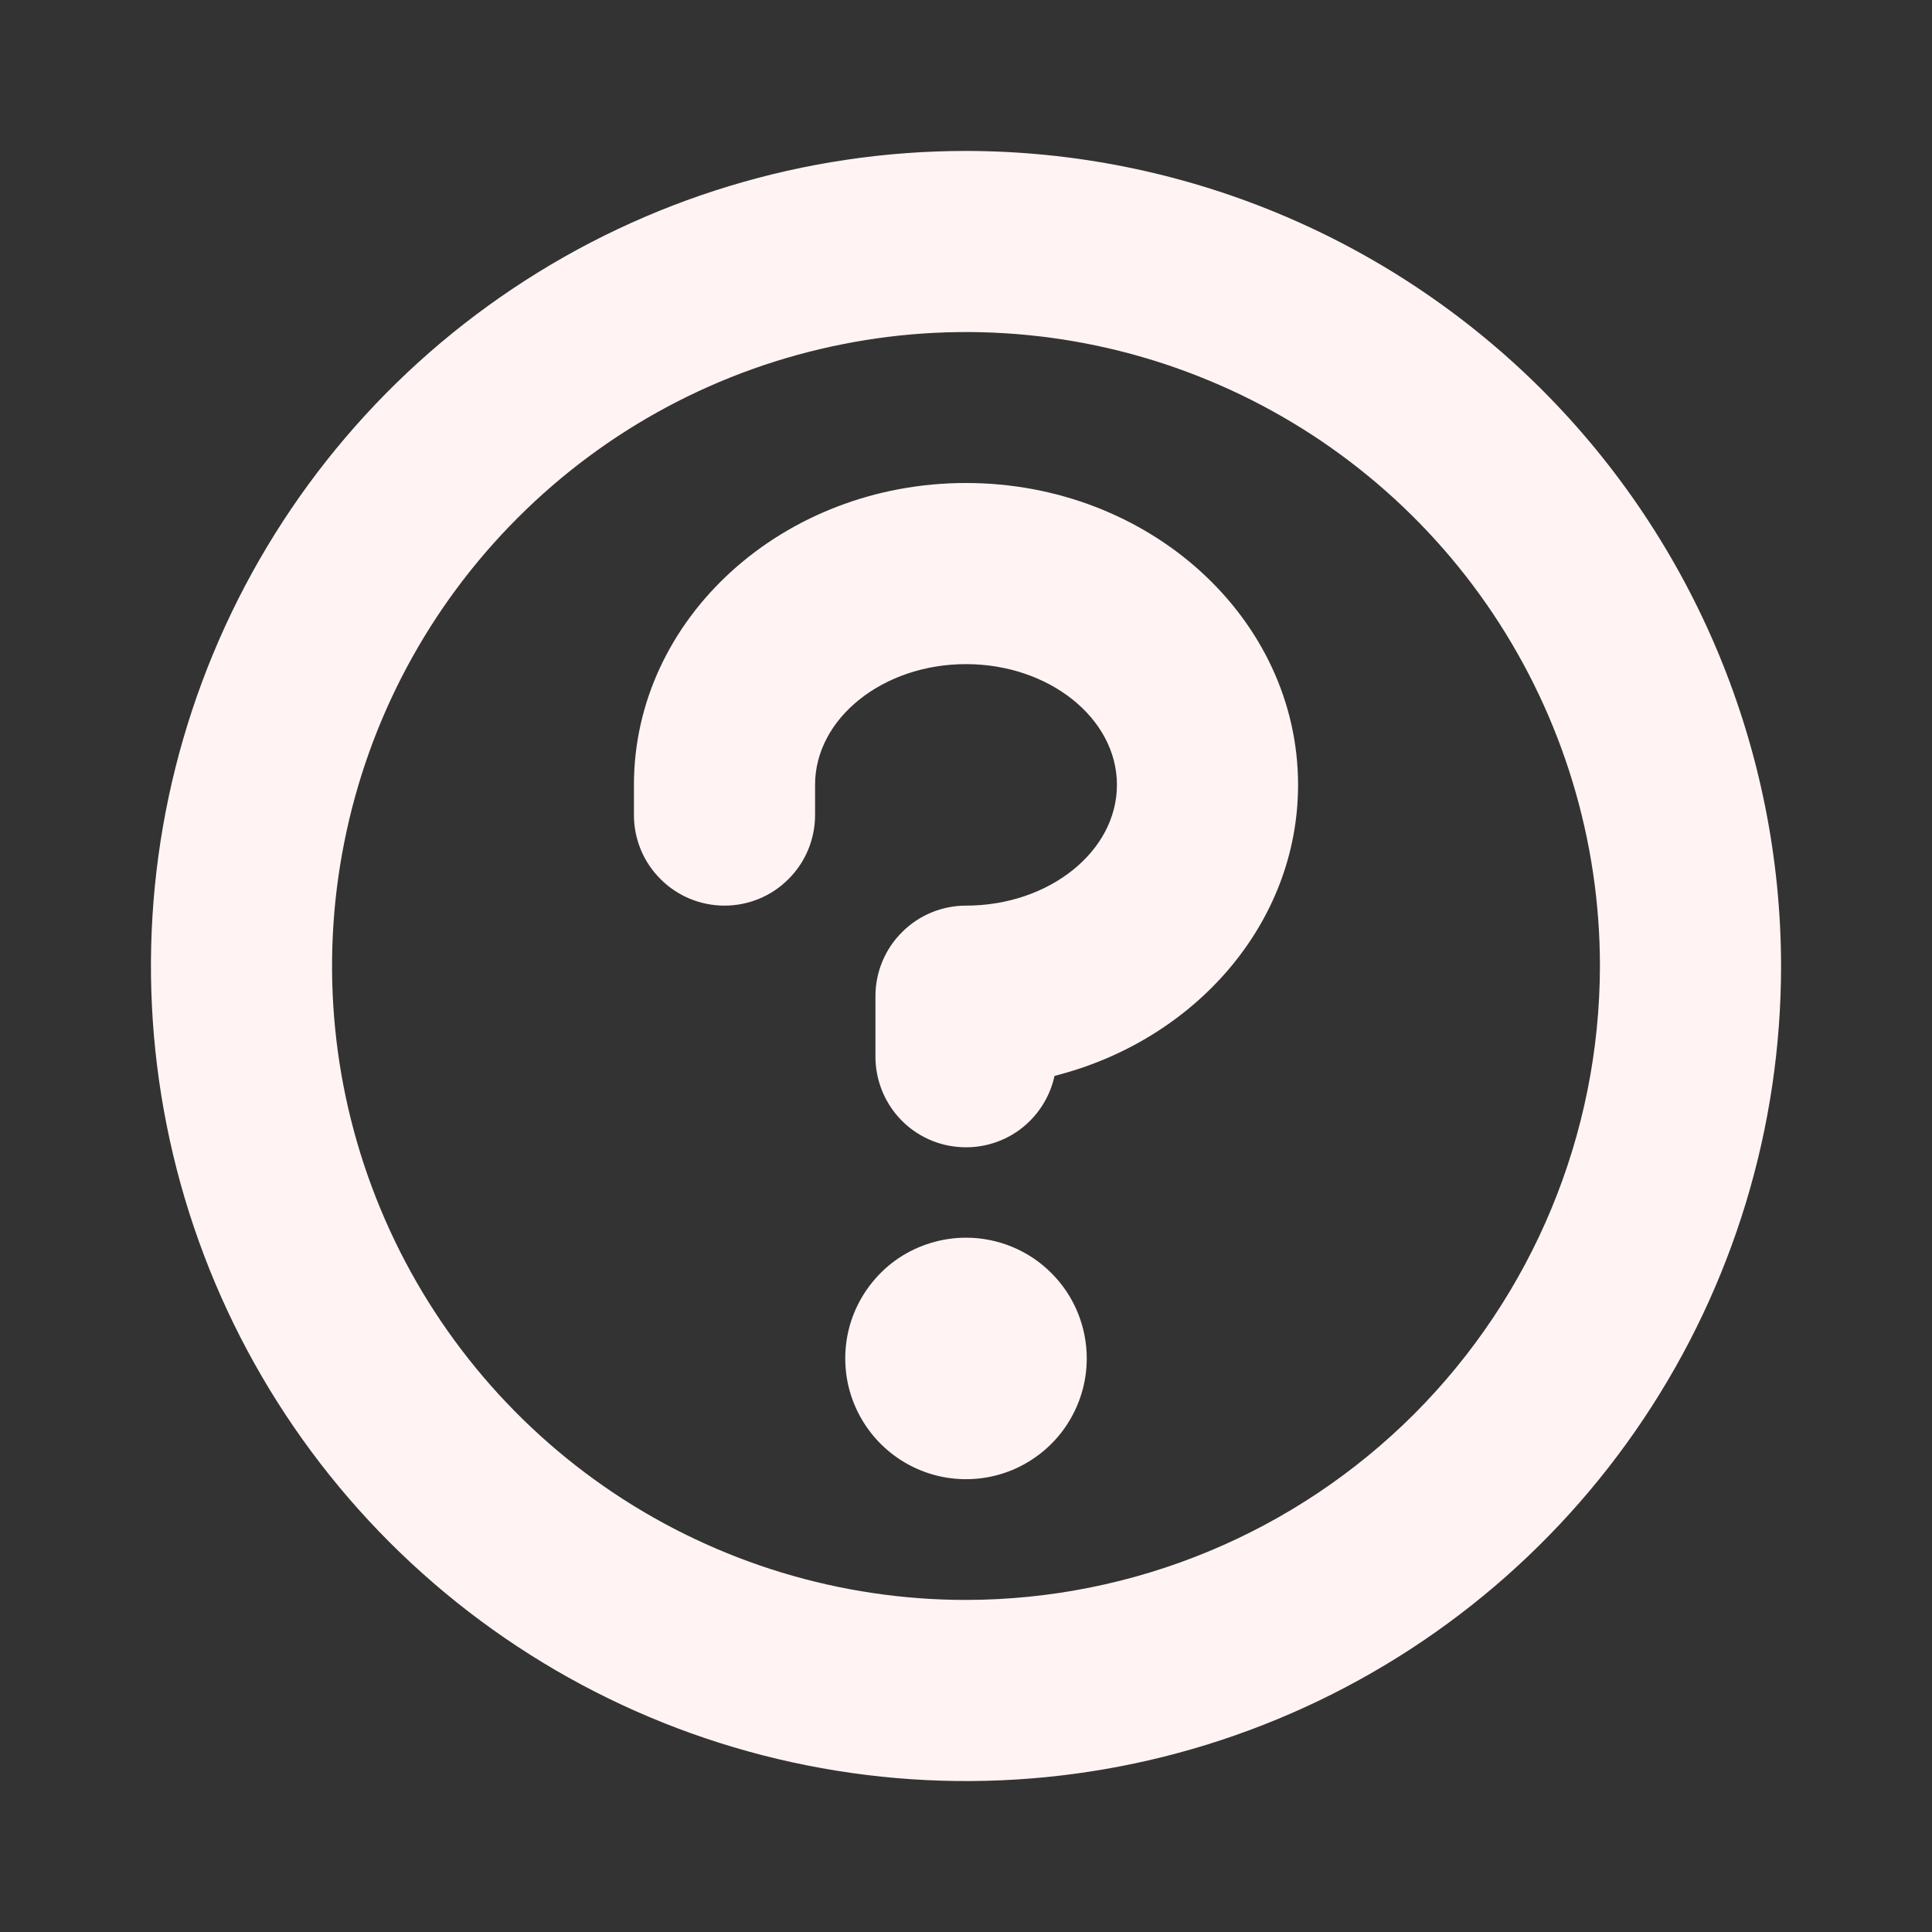 <svg width="16" height="16" viewBox="0 0 16 16" fill="none" xmlns="http://www.w3.org/2000/svg">
<rect x="0" y="0" width="16" height="16" fill="#333333" stroke="none"/>
<g clip-path="url(#clip0_607_92)">
<path d="M9 11.25C9 11.448 8.941 11.641 8.831 11.806C8.722 11.97 8.565 12.098 8.383 12.174C8.2 12.25 7.999 12.269 7.805 12.231C7.611 12.192 7.433 12.097 7.293 11.957C7.153 11.817 7.058 11.639 7.019 11.445C6.981 11.251 7 11.05 7.076 10.867C7.152 10.685 7.28 10.528 7.444 10.418C7.609 10.309 7.802 10.25 8 10.25C8.265 10.25 8.52 10.355 8.707 10.543C8.895 10.73 9 10.985 9 11.25ZM14.75 8C14.75 9.335 14.354 10.64 13.612 11.75C12.871 12.86 11.816 13.725 10.583 14.236C9.35 14.747 7.993 14.881 6.683 14.62C5.374 14.36 4.171 13.717 3.227 12.773C2.283 11.829 1.64 10.626 1.38 9.317C1.119 8.007 1.253 6.65 1.764 5.417C2.275 4.183 3.14 3.129 4.25 2.388C5.36 1.646 6.665 1.25 8 1.25C9.79 1.252 11.505 1.964 12.771 3.229C14.036 4.495 14.748 6.21 14.75 8ZM13.25 8C13.25 6.962 12.942 5.947 12.365 5.083C11.788 4.22 10.968 3.547 10.009 3.15C9.05 2.752 7.994 2.648 6.976 2.851C5.957 3.053 5.022 3.553 4.288 4.288C3.553 5.022 3.053 5.957 2.851 6.976C2.648 7.994 2.752 9.05 3.15 10.009C3.547 10.968 4.22 11.788 5.083 12.365C5.947 12.942 6.962 13.25 8 13.25C9.392 13.248 10.726 12.695 11.711 11.711C12.695 10.726 13.248 9.392 13.25 8ZM8 4C6.484 4 5.25 5.121 5.25 6.5V6.75C5.25 6.949 5.329 7.14 5.47 7.28C5.61 7.421 5.801 7.5 6 7.5C6.199 7.5 6.39 7.421 6.53 7.28C6.671 7.14 6.75 6.949 6.75 6.75V6.5C6.75 5.949 7.312 5.5 8 5.5C8.688 5.5 9.25 5.949 9.25 6.5C9.25 7.051 8.688 7.5 8 7.5C7.801 7.5 7.61 7.579 7.47 7.72C7.329 7.86 7.25 8.051 7.25 8.25V8.75C7.25 8.935 7.318 9.114 7.441 9.252C7.565 9.39 7.735 9.478 7.92 9.497C8.104 9.517 8.289 9.468 8.439 9.36C8.589 9.251 8.694 9.091 8.733 8.91C9.894 8.617 10.75 7.648 10.75 6.5C10.75 5.121 9.516 4 8 4Z" fill="#FFF4F3"/>
</g>
<defs>
<clipPath id="clip0_607_92">
<rect width="16" height="16" fill="white"/>
</clipPath>
</defs>
</svg>
